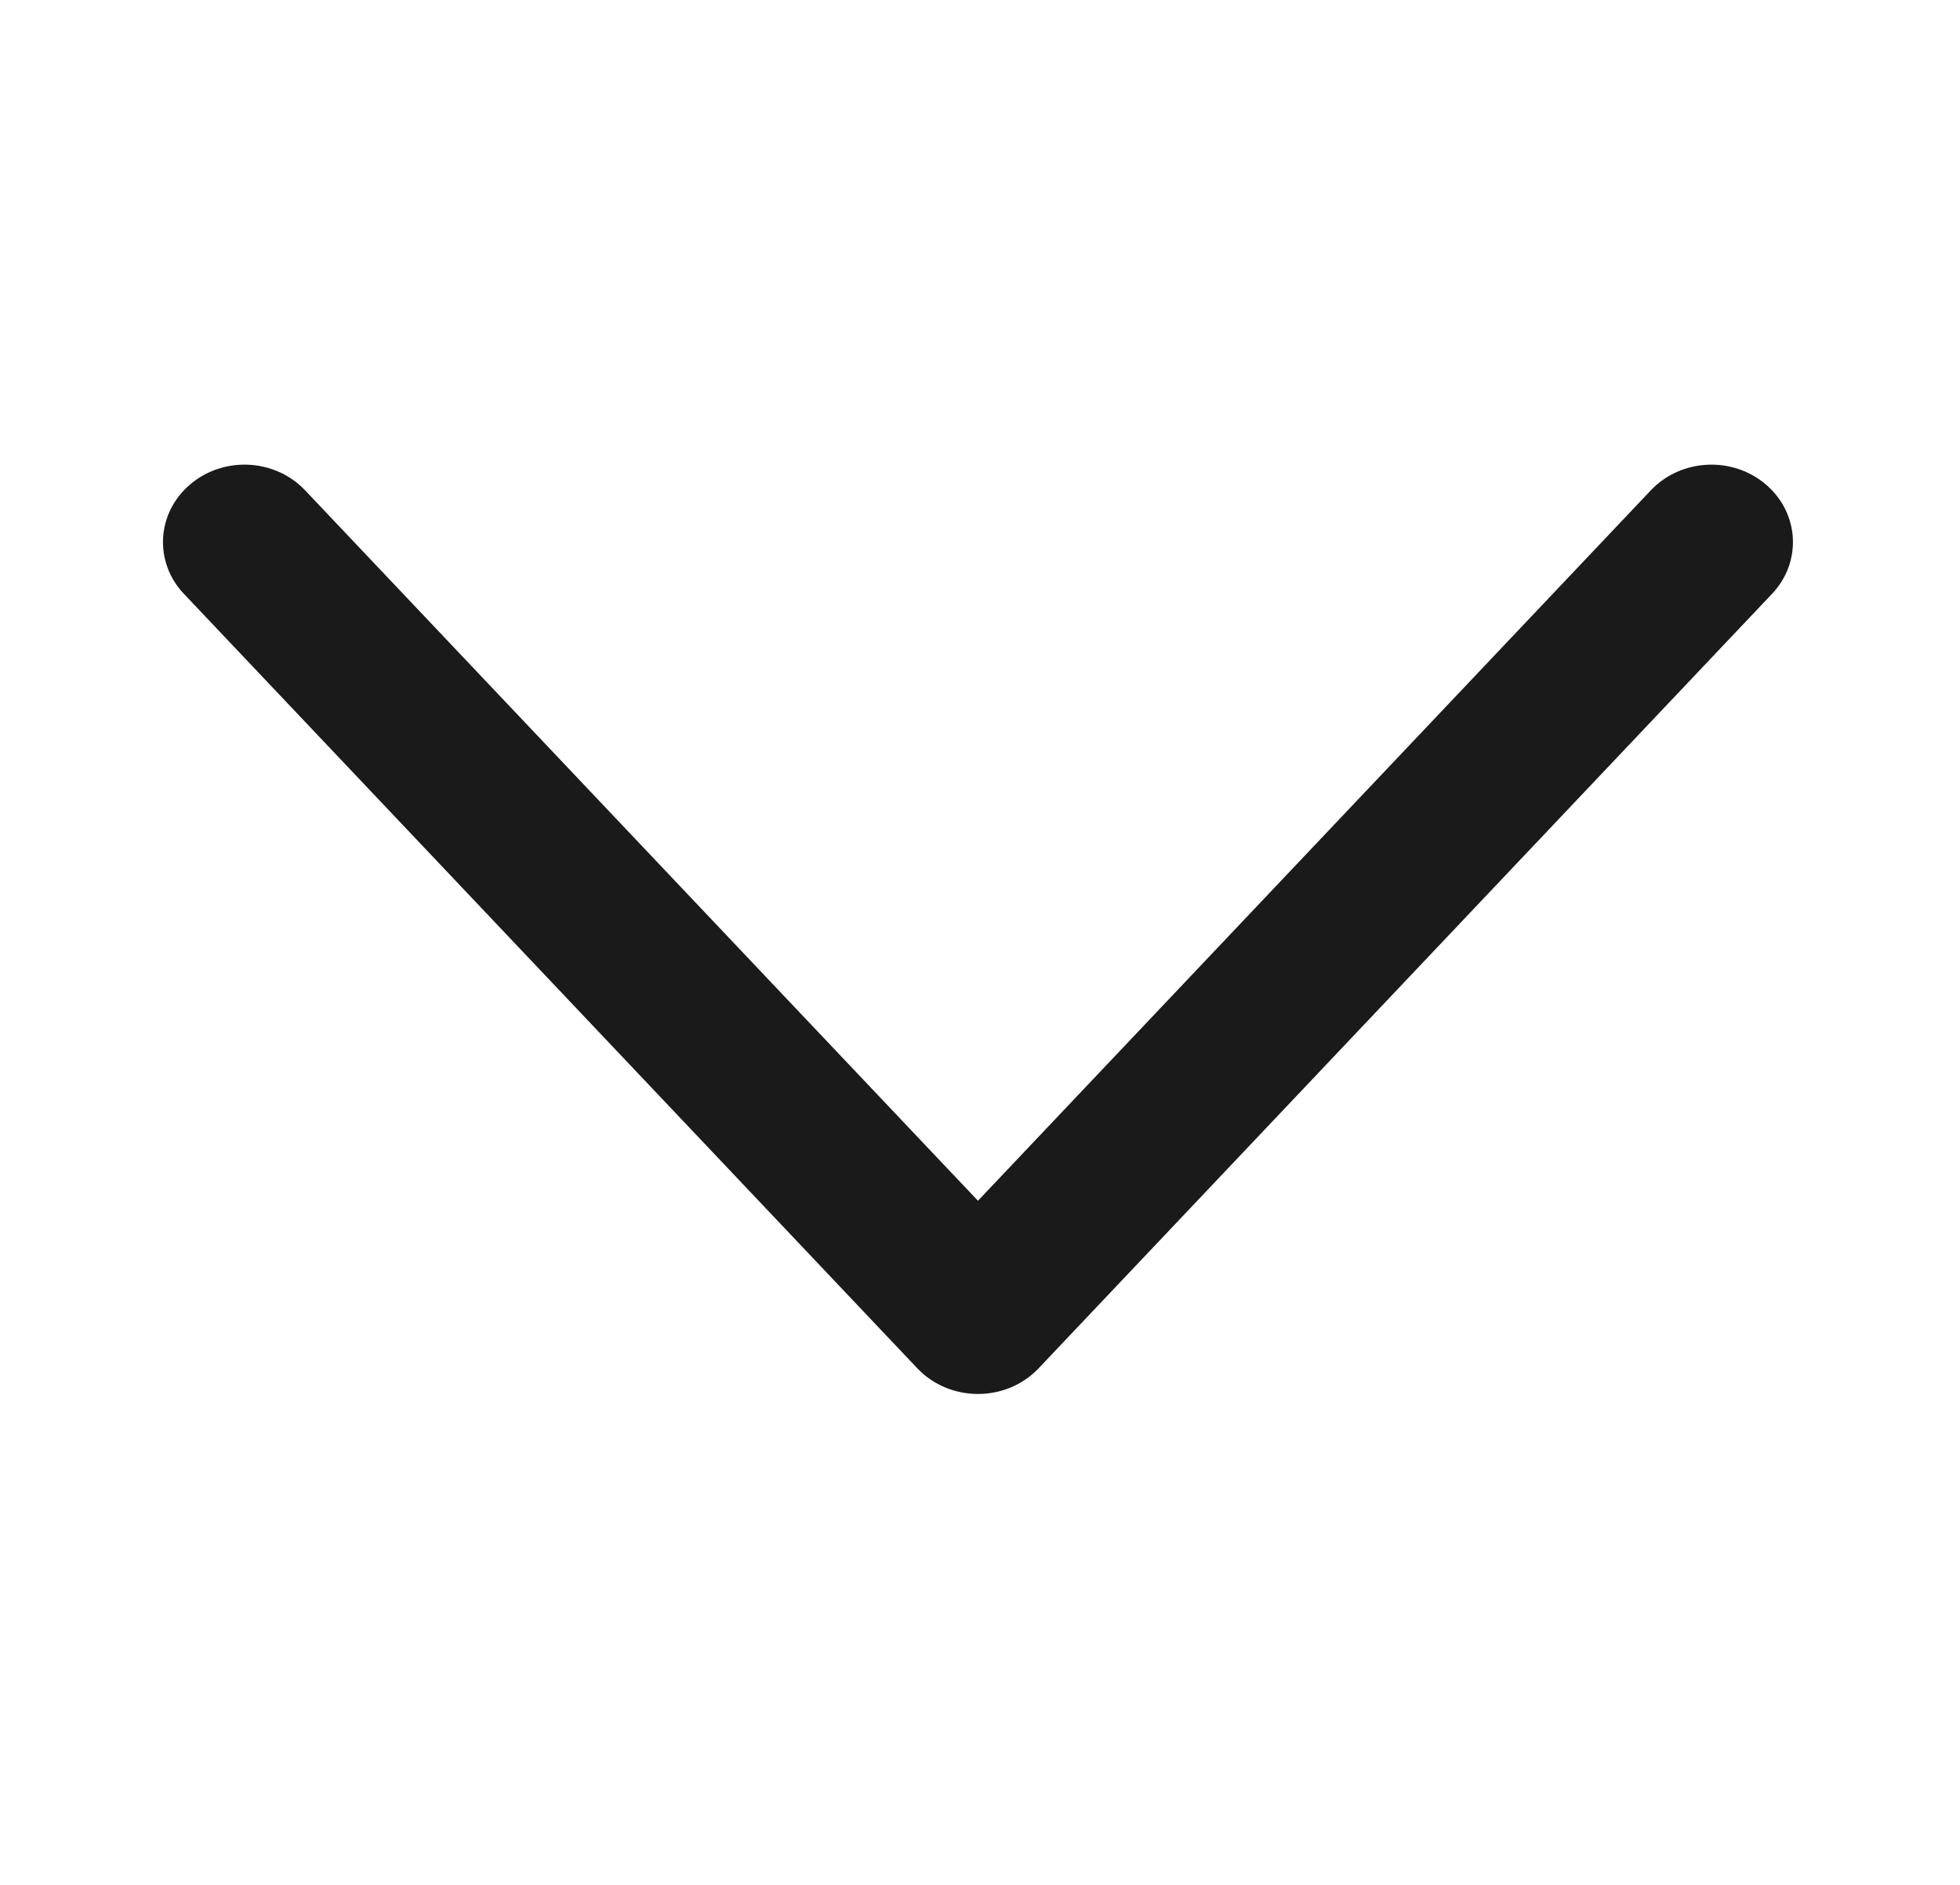 <svg width="26" height="25" viewBox="0 0 26 25" fill="none" xmlns="http://www.w3.org/2000/svg">
  <path d="M21.899 6.503C22.299 6.081 22.982 6.047 23.426 6.427C23.87 6.806 23.906 7.456 23.506 7.877L13.777 18.149C13.347 18.602 12.599 18.602 12.169 18.149L2.44 7.877C2.04 7.456 2.076 6.806 2.52 6.427C2.964 6.047 3.647 6.081 4.047 6.503L12.973 15.926L21.899 6.503Z" fill="#1A1A1A"/>
  </svg>
  